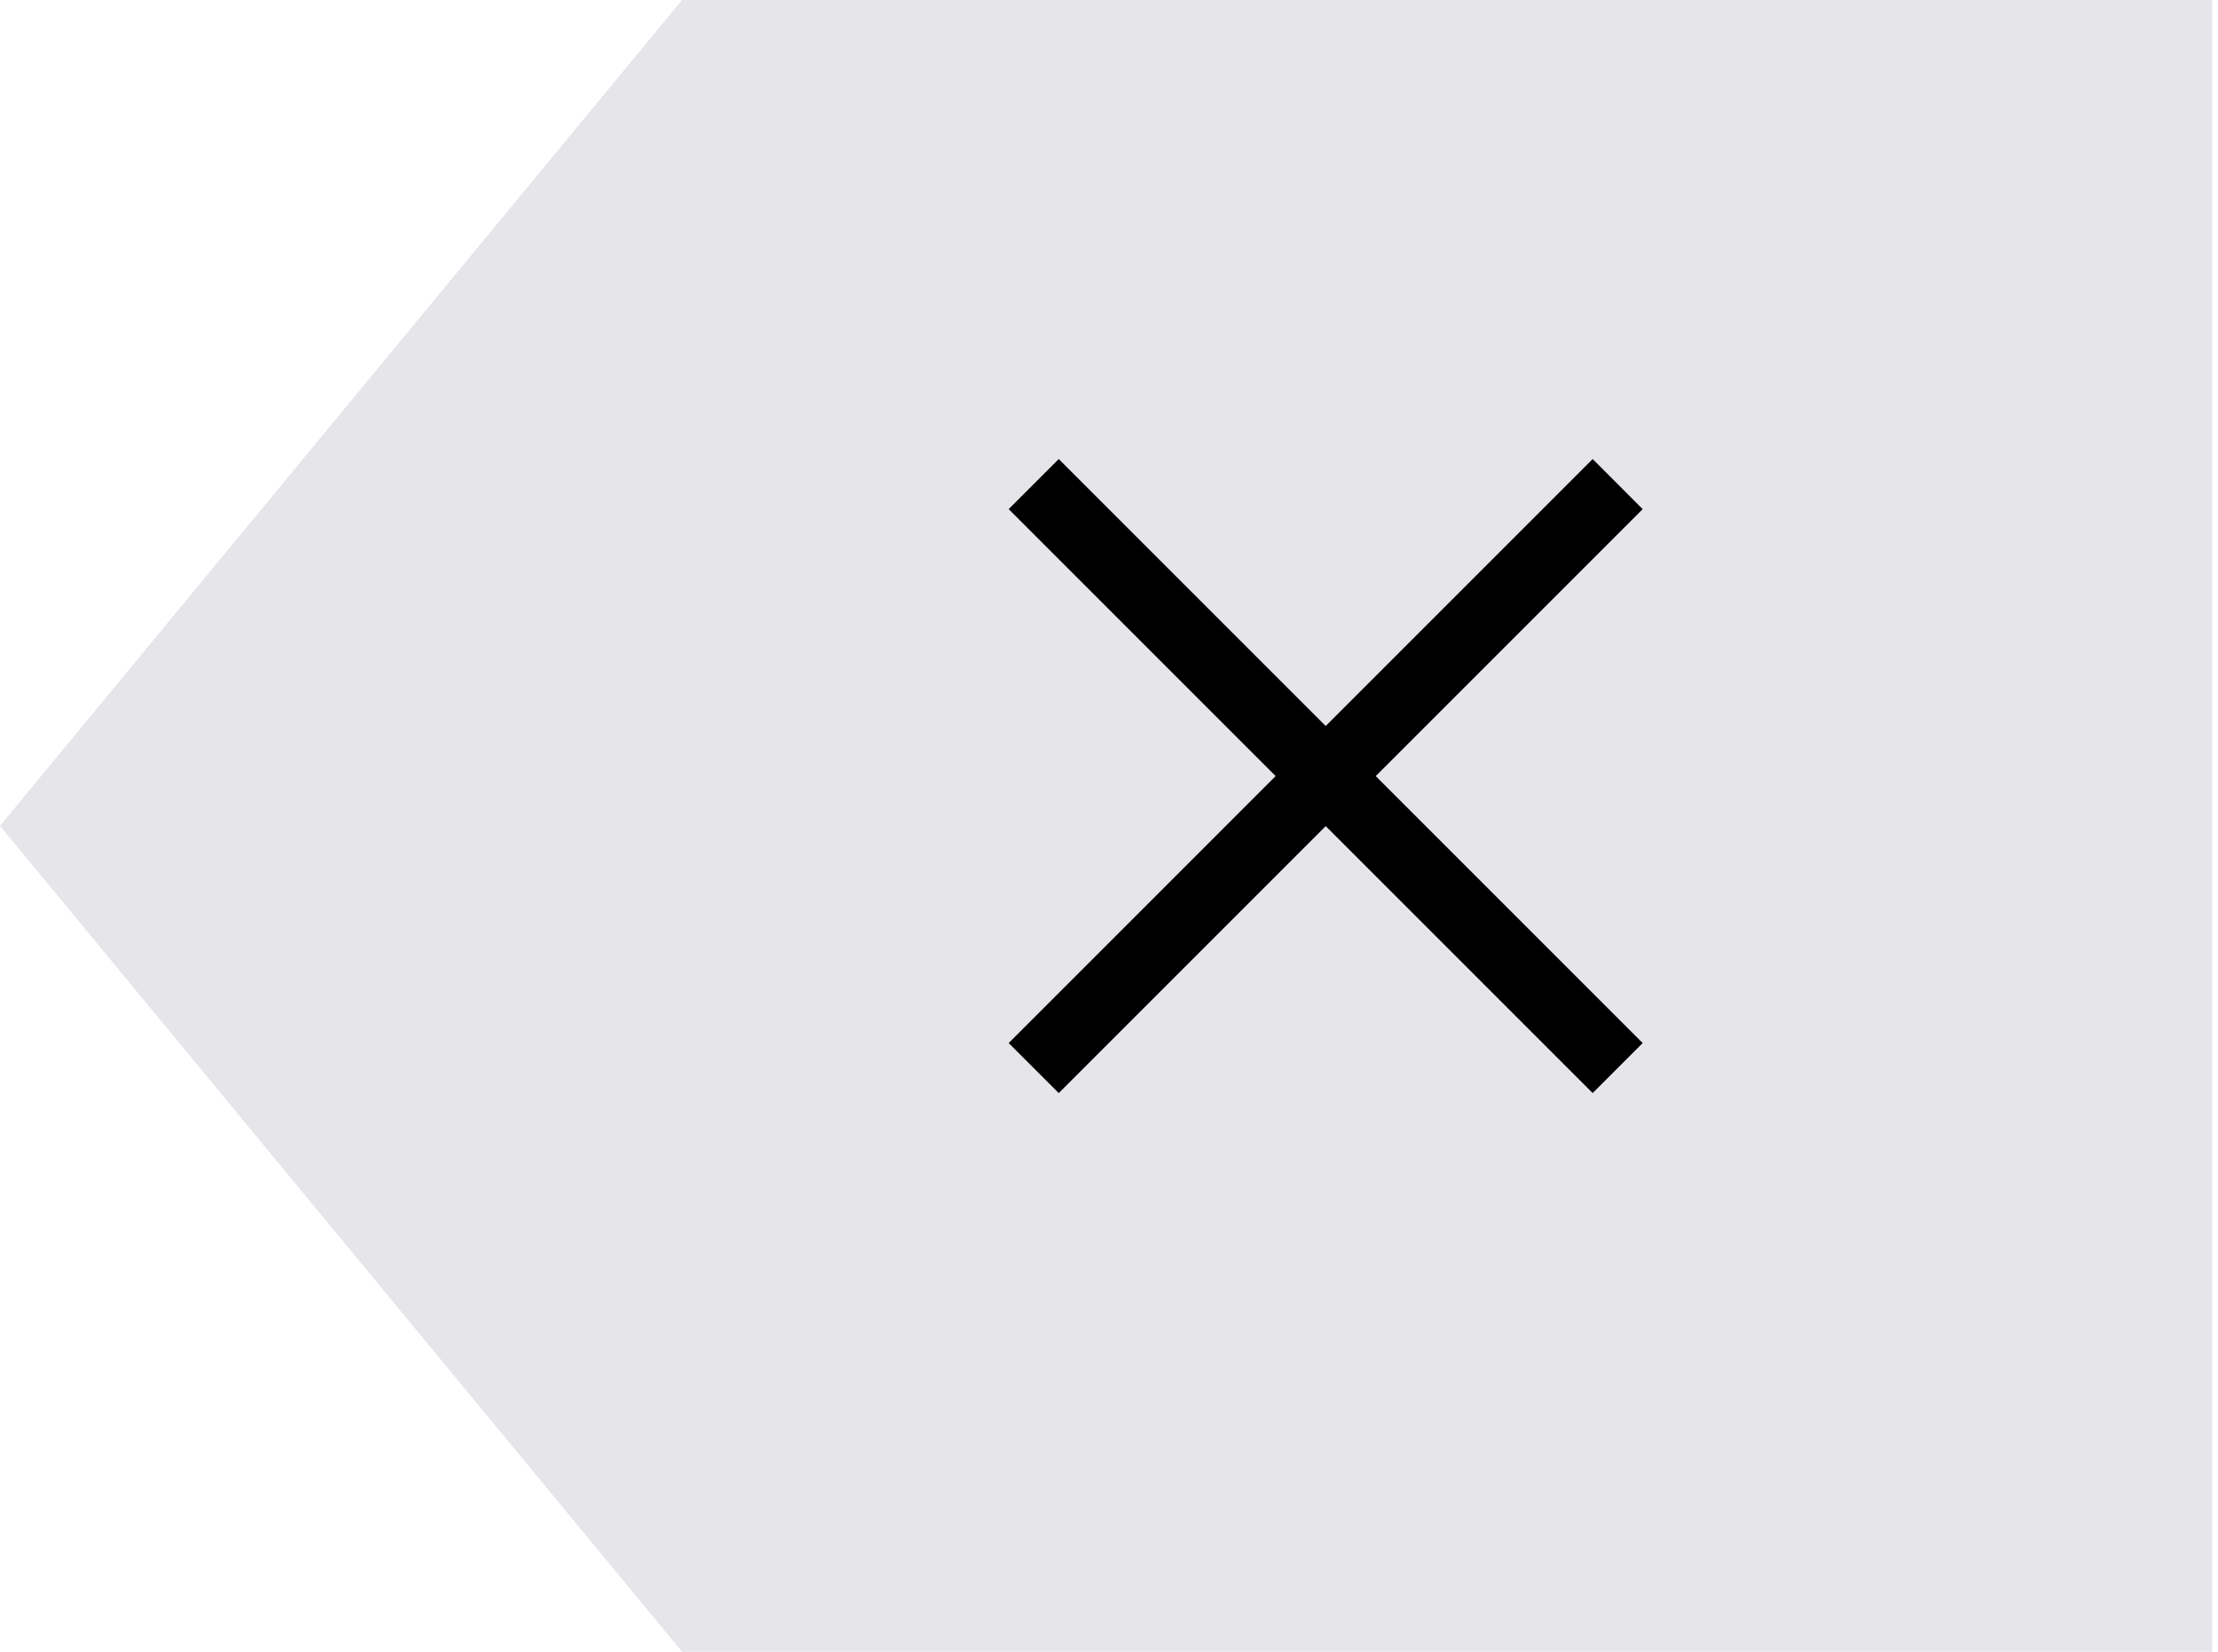 <svg width="47" height="35" viewBox="0 0 47 35" fill="none" xmlns="http://www.w3.org/2000/svg">
<path fill-rule="evenodd" clip-rule="evenodd" d="M14.453 0H46.875V35H14.453L0 17.5L14.453 0Z" fill="#E5E5EA"/>
<path fill-rule="evenodd" clip-rule="evenodd" d="M34.809 10.788L33.749 9.727L28.092 15.384L22.435 9.727L21.374 10.788L27.031 16.445L21.374 22.102L22.435 23.162L28.092 17.505L33.749 23.162L34.809 22.102L29.152 16.445L34.809 10.788Z" fill="black"/>
</svg>

